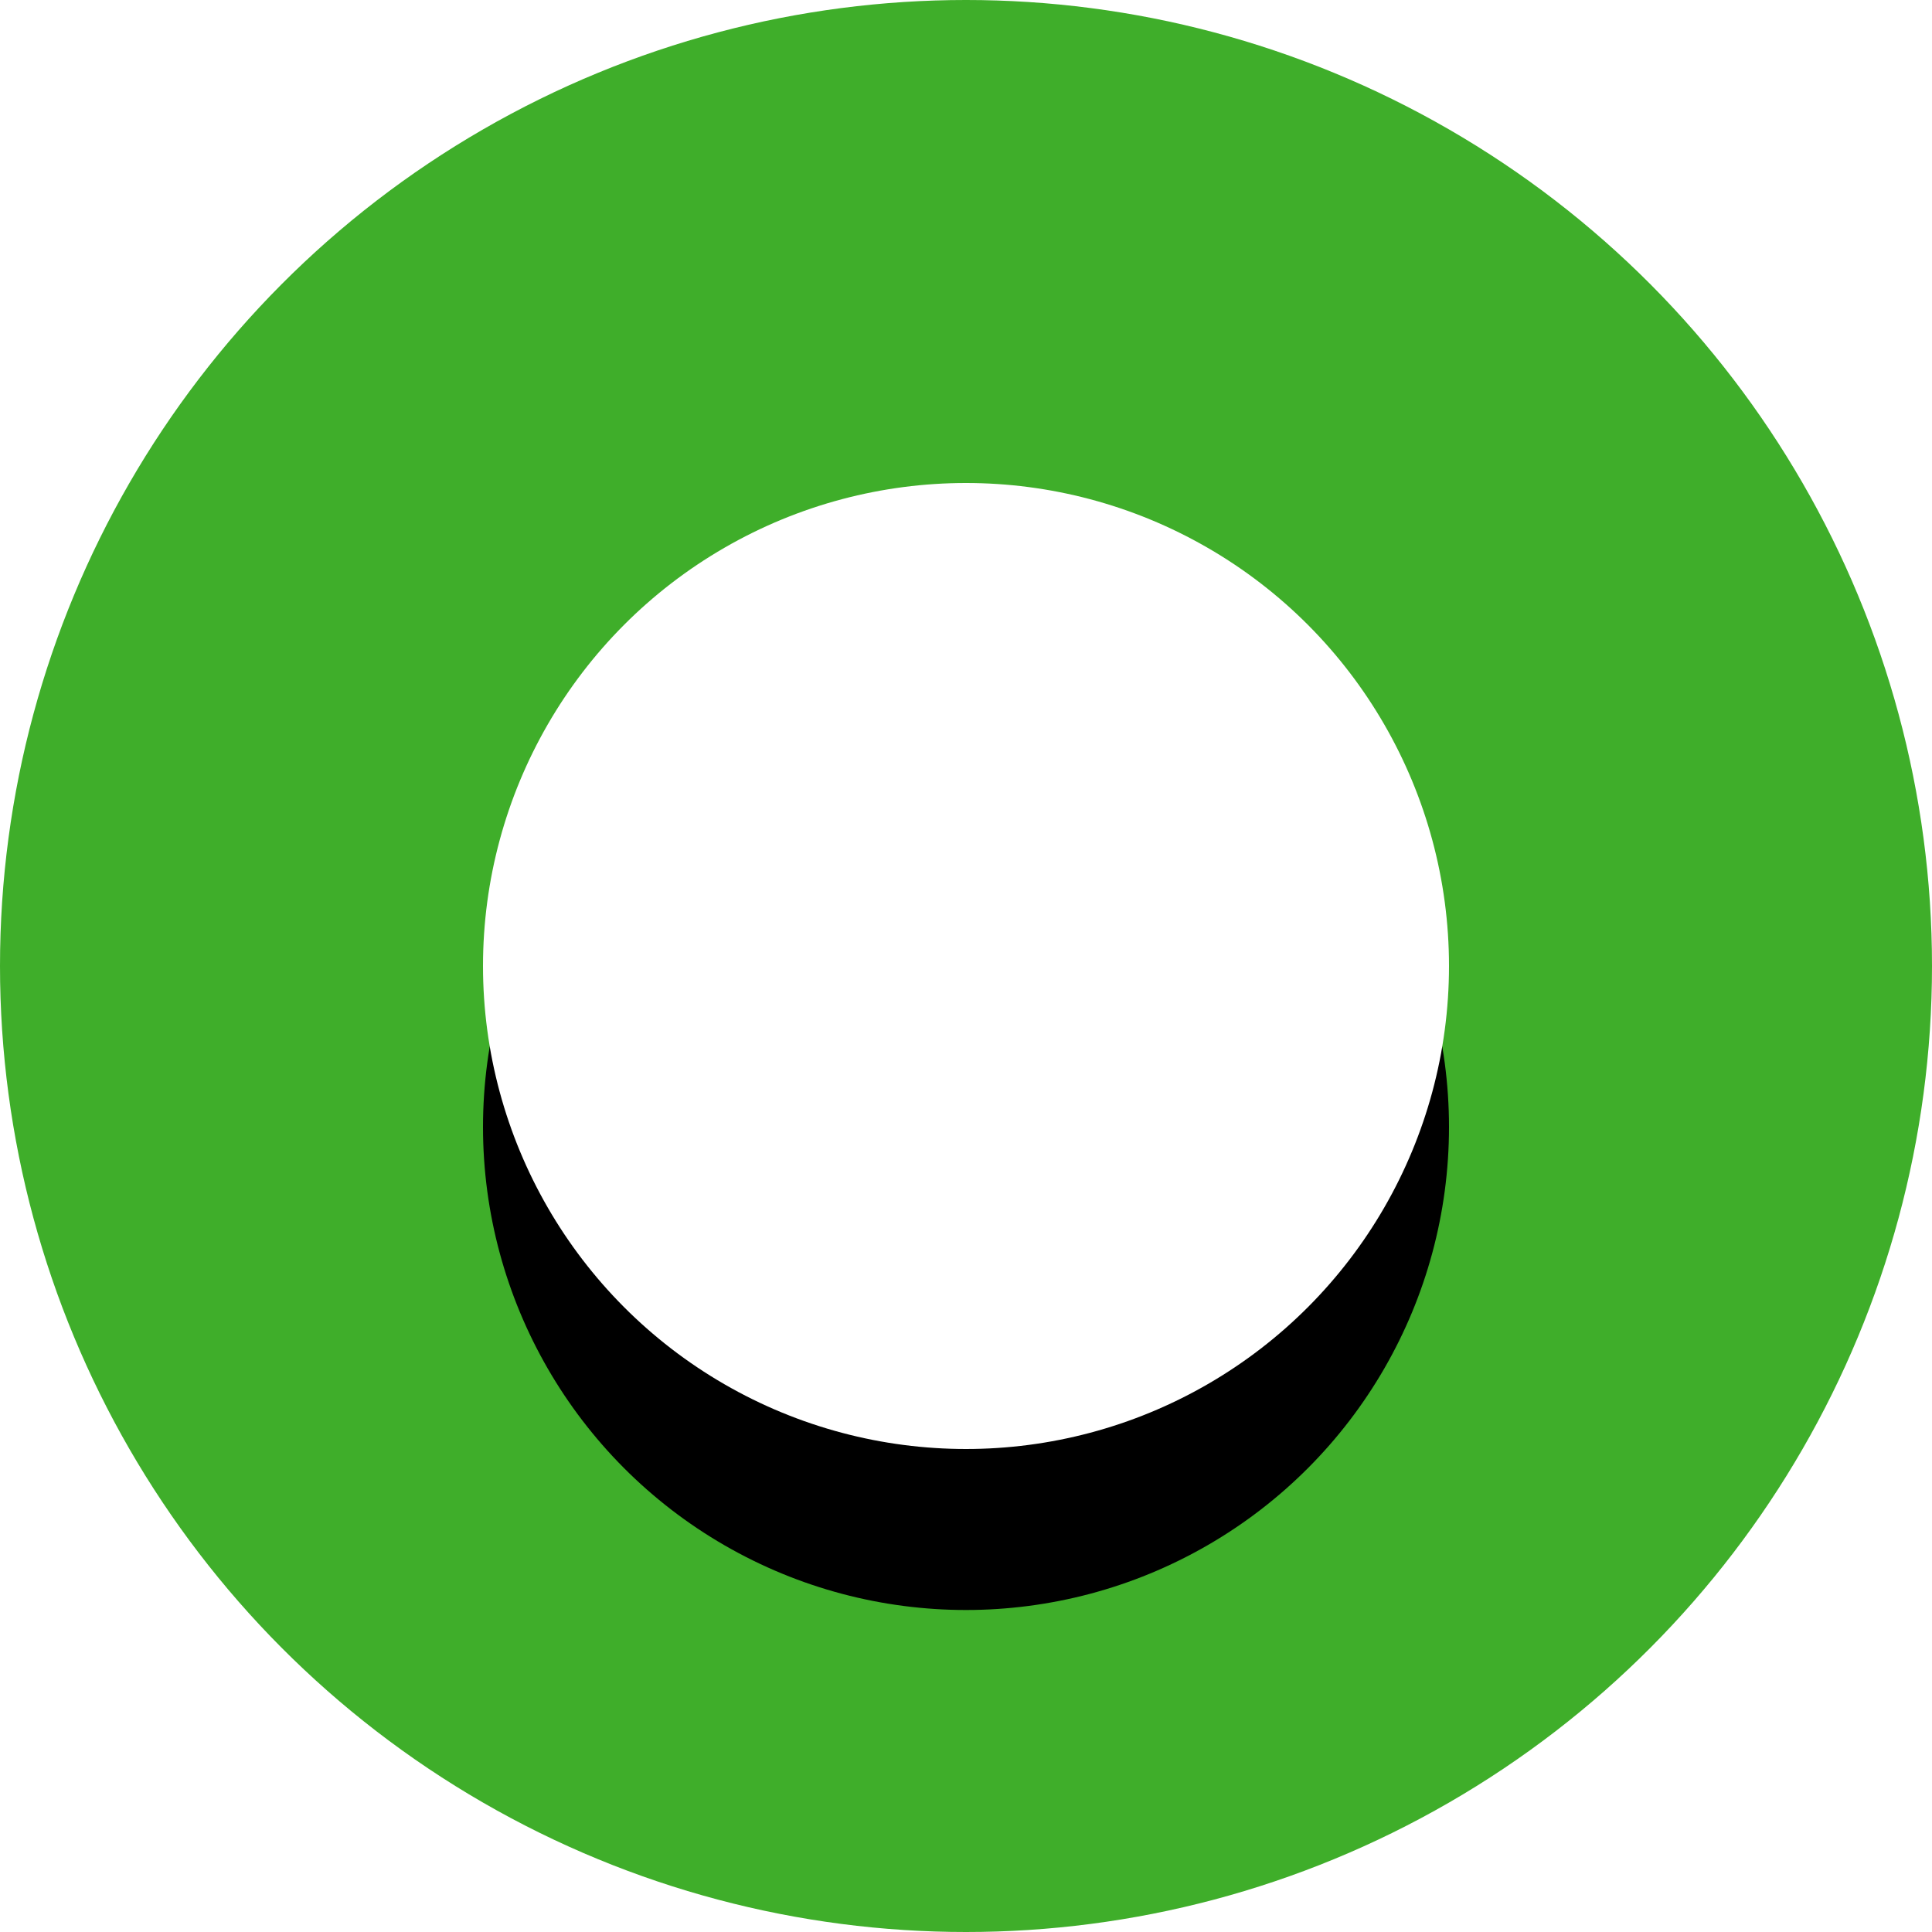 <?xml version="1.0" encoding="UTF-8"?>
<svg xmlns:xlink="http://www.w3.org/1999/xlink" height="24px" version="1.1" viewBox="0 0 24 24" width="24px"
    xmlns="http://www.w3.org/2000/svg">
    <title>Group</title>
    <defs>
        <circle id="path-1" cx="12" cy="12" r="6"></circle>
        <filter filterUnits="objectBoundingBox" height="216.7%" id="filter-2" width="216.7%" x="-58.3%"
            y="-41.7%">
            <feOffset dx="0" dy="2" in="SourceAlpha" result="shadowOffsetOuter1"></feOffset>
            <feGaussianBlur in="shadowOffsetOuter1" result="shadowBlurOuter1"
                stdDeviation="2"></feGaussianBlur>
            <feColorMatrix in="shadowBlurOuter1"
                type="matrix" values="0 0 0 0 0   0 0 0 0 0   0 0 0 0 0  0 0 0 0.203 0"></feColorMatrix>
        </filter>
    </defs>
    <g id="Symbols" stroke="none" stroke-width="1" fill="none" fill-rule="evenodd">
        <g id="Credit-card-/-Selected" transform="translate(-275, -17)">
            <g id="Group" transform="translate(275, 17)">
                <circle id="Oval" fill="#3FAE2A" cx="12" cy="12" r="12"></circle>
                <g id="Oval">
                    <use fill="black" fill-opacity="1" filter="url(#filter-2)"
                        xlink:href="#path-1"></use>
                    <use fill="#FFFFFF" fill-rule="evenodd" xlink:href="#path-1"></use>
                </g>
            </g>
        </g>
    </g>
</svg>